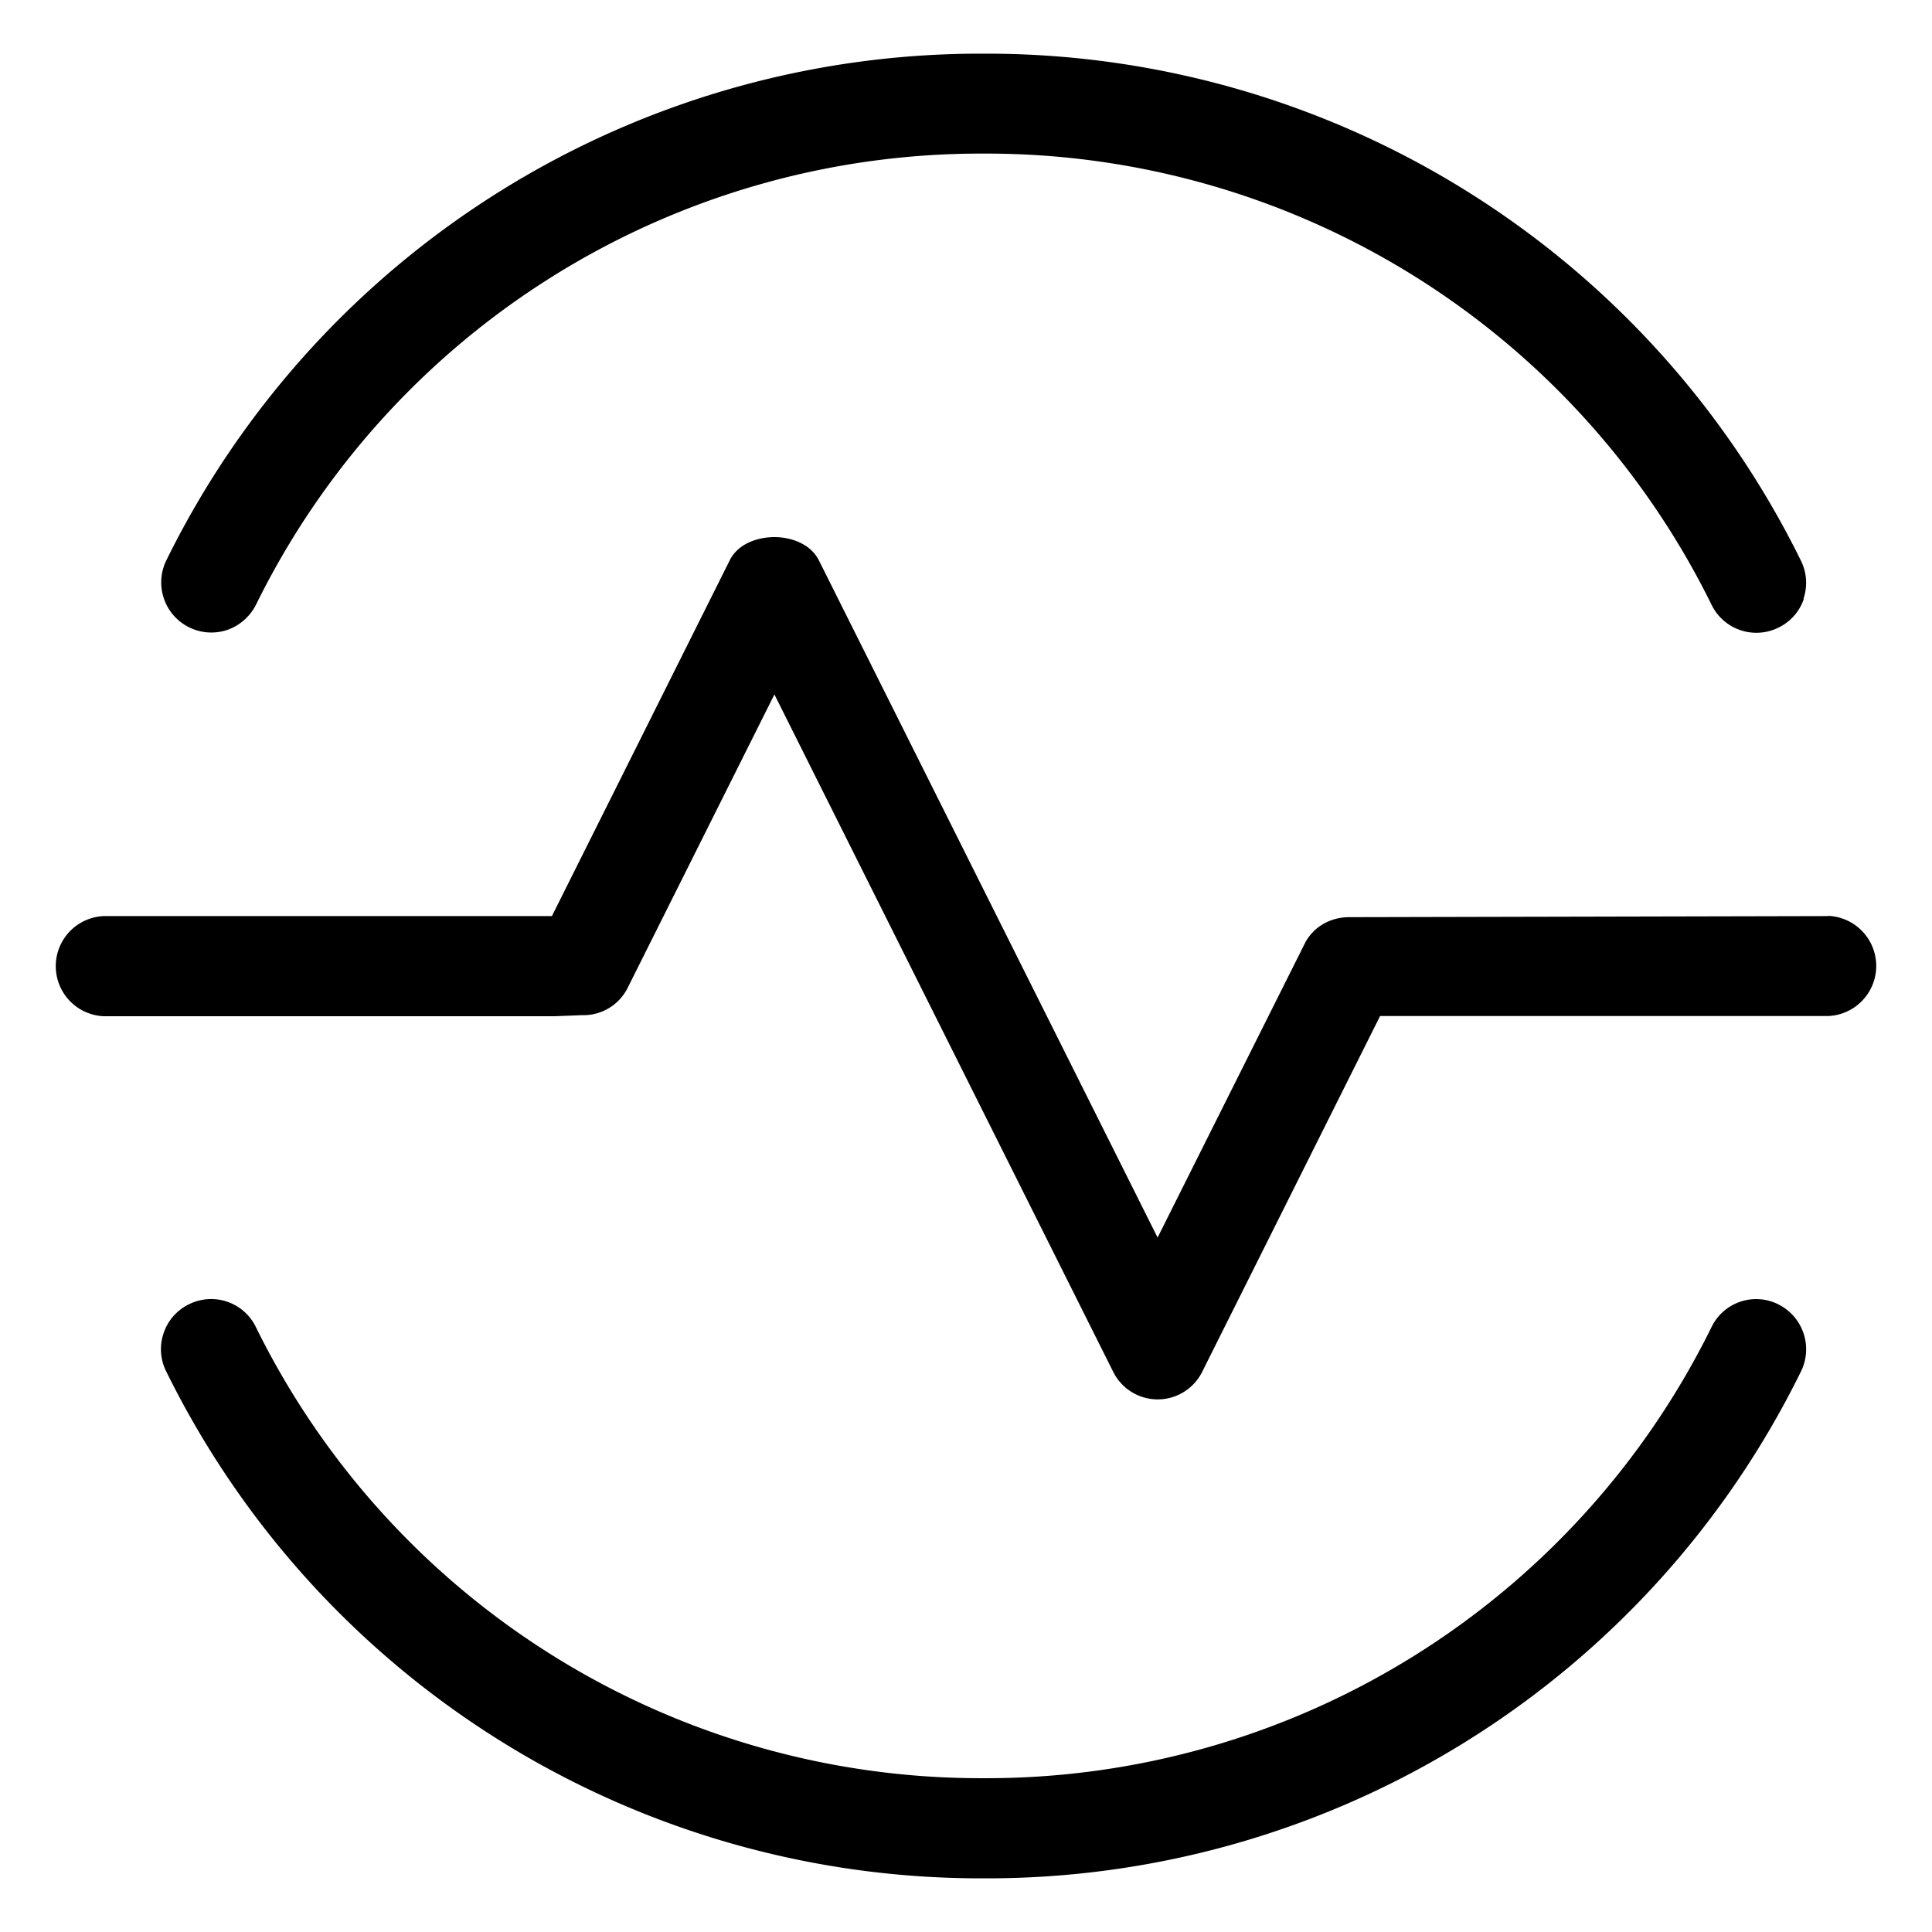 <svg xmlns="http://www.w3.org/2000/svg" width="18" height="18" fill="currentColor" viewBox="0 0 18 18">
  <g clip-path="url(#a)">
    <path d="m17.035 8.535-4.464.01c-.18 0-.34.094-.416.248l-1.37 2.737L7.63 5.222c-.08-.16-.267-.218-.415-.218-.149 0-.337.057-.416.216L5.142 8.535H.965a.467.467 0 0 0 0 .933h4.202l.256-.01a.46.46 0 0 0 .422-.249l1.37-2.739 3.155 6.308a.463.463 0 0 0 .832 0l1.656-3.312h4.177a.467.467 0 0 0 0-.933v.002Z"/>
    <path d="M16.803 5.577a.462.462 0 0 0-.025-.355A8.456 8.456 0 0 0 9.163.5 8.453 8.453 0 0 0 1.55 5.22a.467.467 0 0 0 .564.65.474.474 0 0 0 .27-.234 7.526 7.526 0 0 1 6.78-4.205 7.53 7.53 0 0 1 6.783 4.205.464.464 0 0 0 .625.21.458.458 0 0 0 .234-.267l-.002-.002Zm-.233 6.576a.462.462 0 0 0-.623.209 7.529 7.529 0 0 1-6.783 4.205 7.526 7.526 0 0 1-6.781-4.205.463.463 0 0 0-.623-.21.46.46 0 0 0-.236.27.46.46 0 0 0 .025.356A8.456 8.456 0 0 0 9.164 17.5a8.45 8.45 0 0 0 7.615-4.722.467.467 0 0 0-.21-.625Z"/>
  </g>
  <defs>
    <clipPath id="a">
      <path d="M0 0h18v18H0z"/>
    </clipPath>
  </defs>
</svg>
